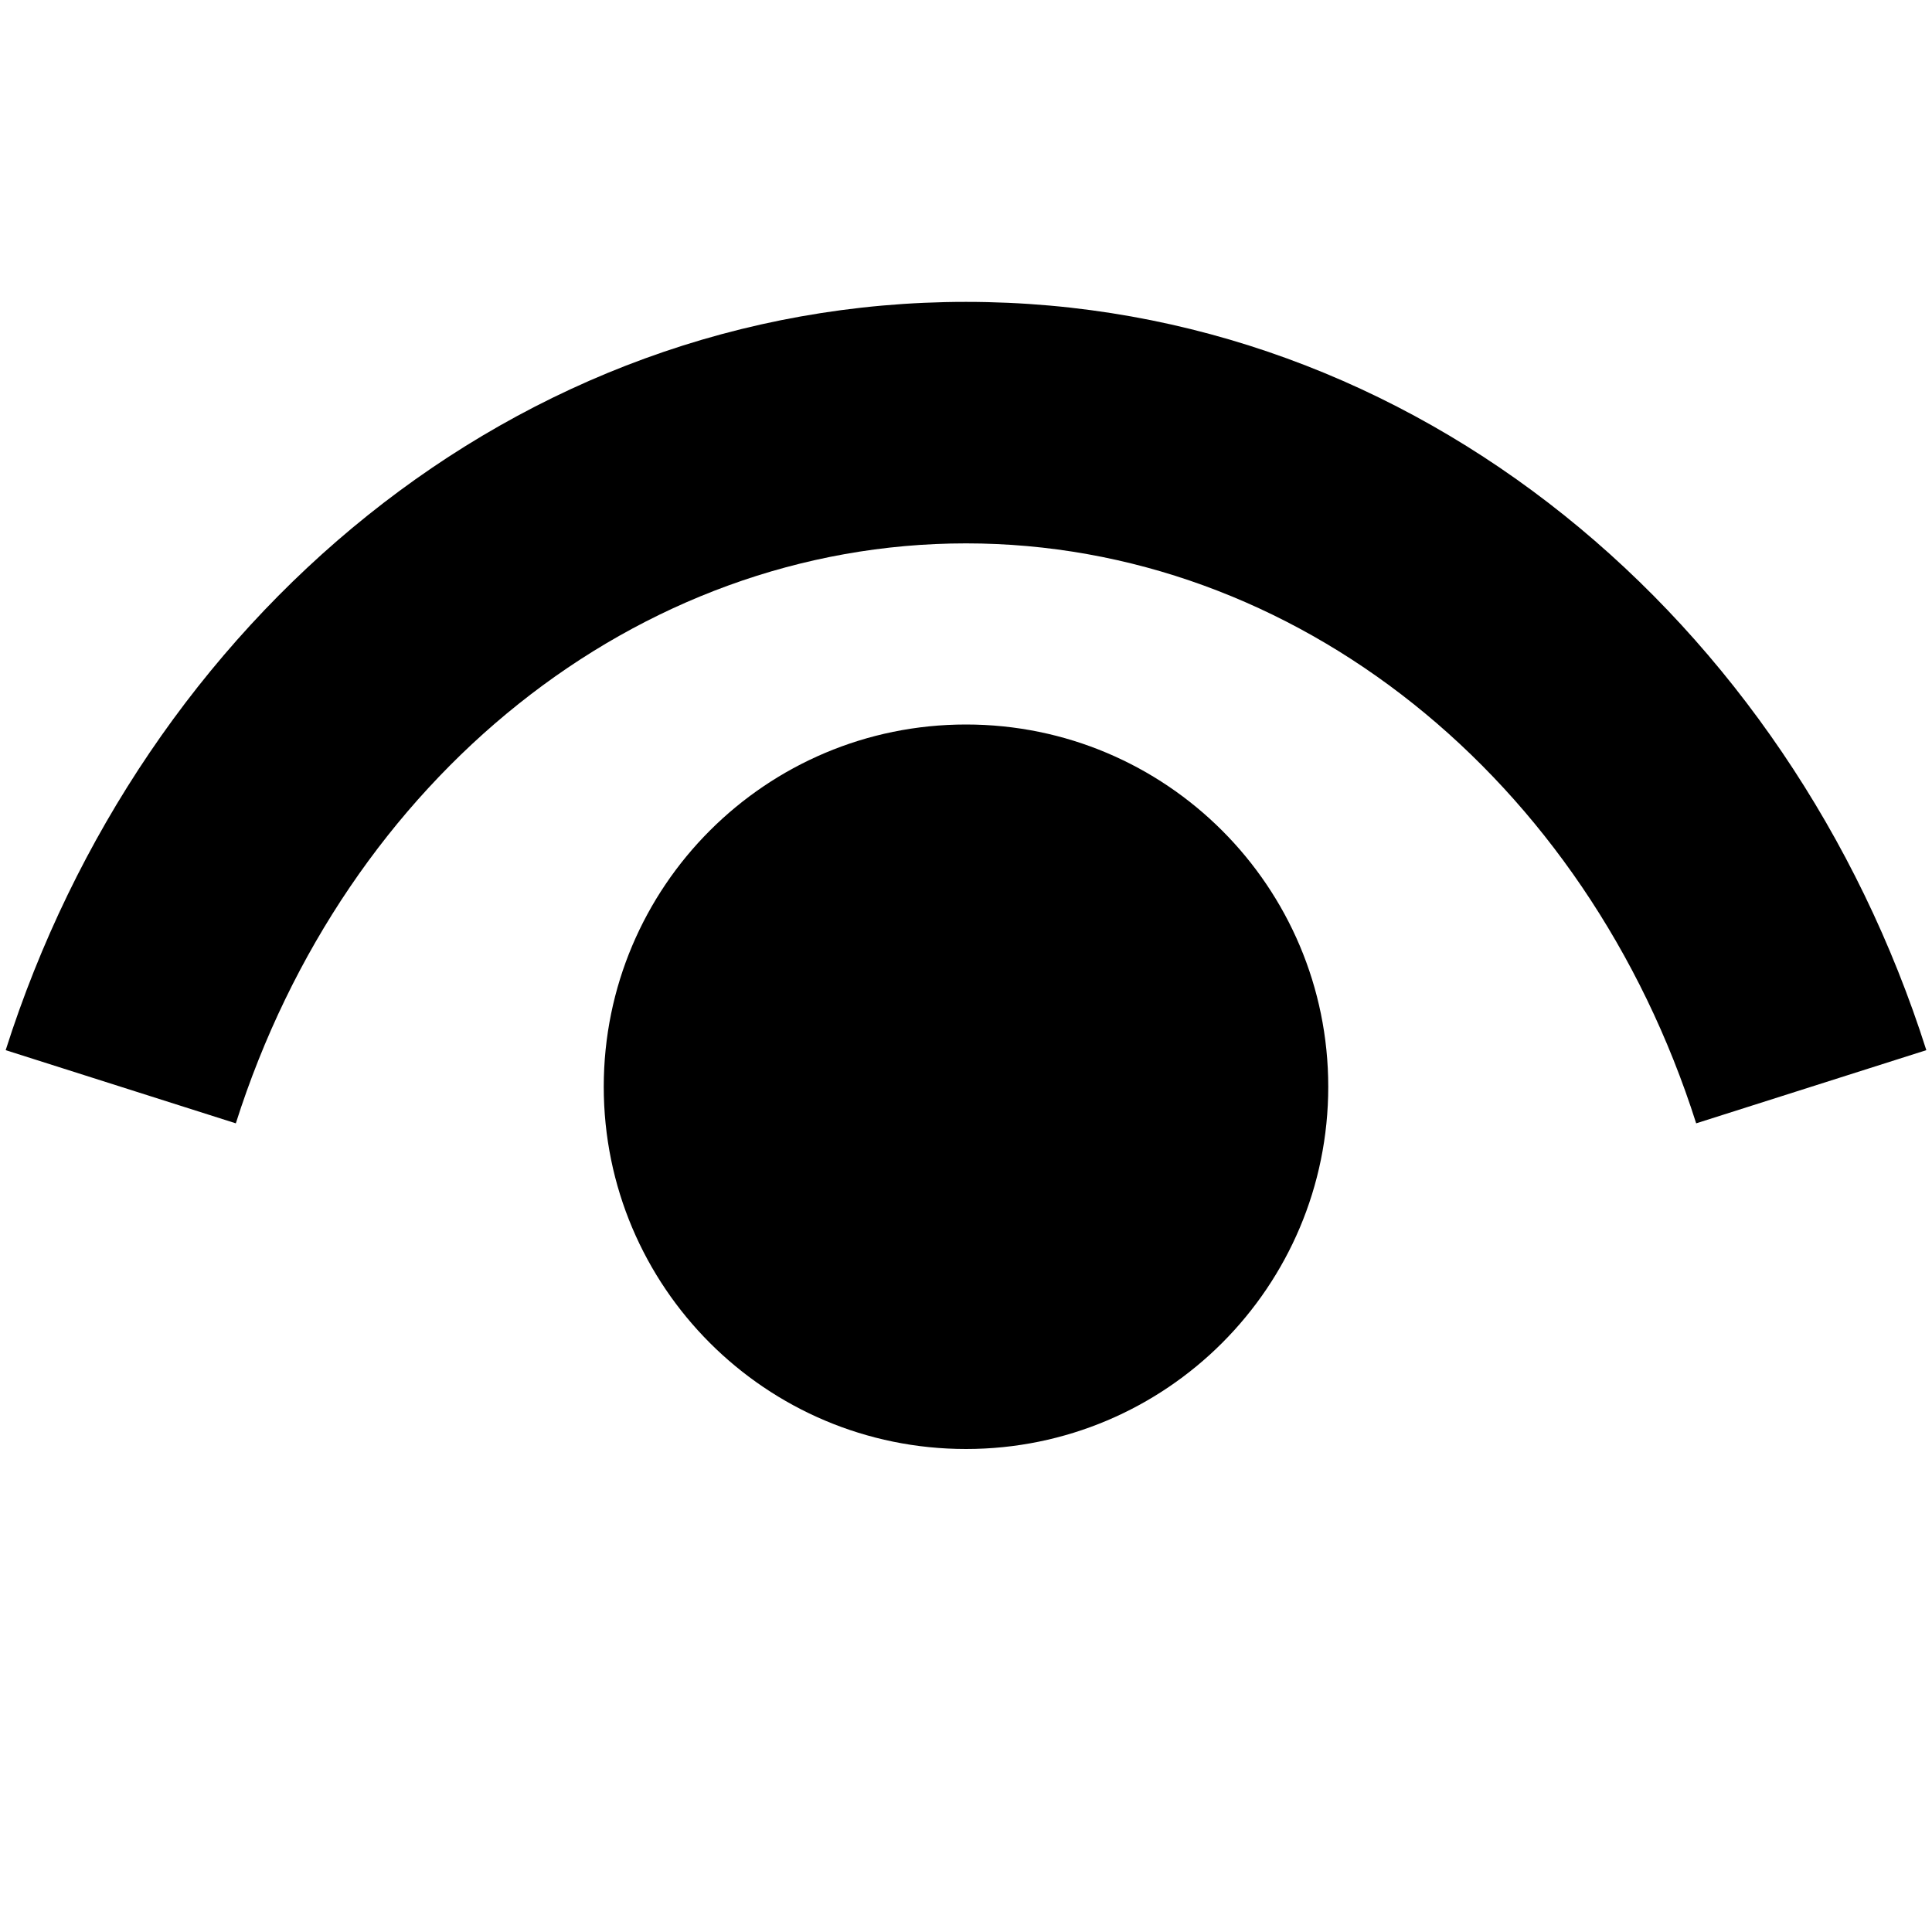 <svg width="16" height="16" viewBox="0 0 16 16" fill="none" xmlns="http://www.w3.org/2000/svg">
<path fill-rule="evenodd" clip-rule="evenodd" d="M1.953 9.303C2.862 6.444 5.273 4.5 8 4.5C10.727 4.5 13.138 6.444 14.047 9.303L15.953 8.697C14.824 5.147 11.736 2.5 8 2.5C4.264 2.5 1.176 5.147 0.047 8.697L1.953 9.303ZM8 12C9.657 12 11 10.657 11 9C11 7.343 9.657 6 8 6C6.343 6 5 7.343 5 9C5 10.657 6.343 12 8 12Z" fill="currentColor"/>
</svg>
